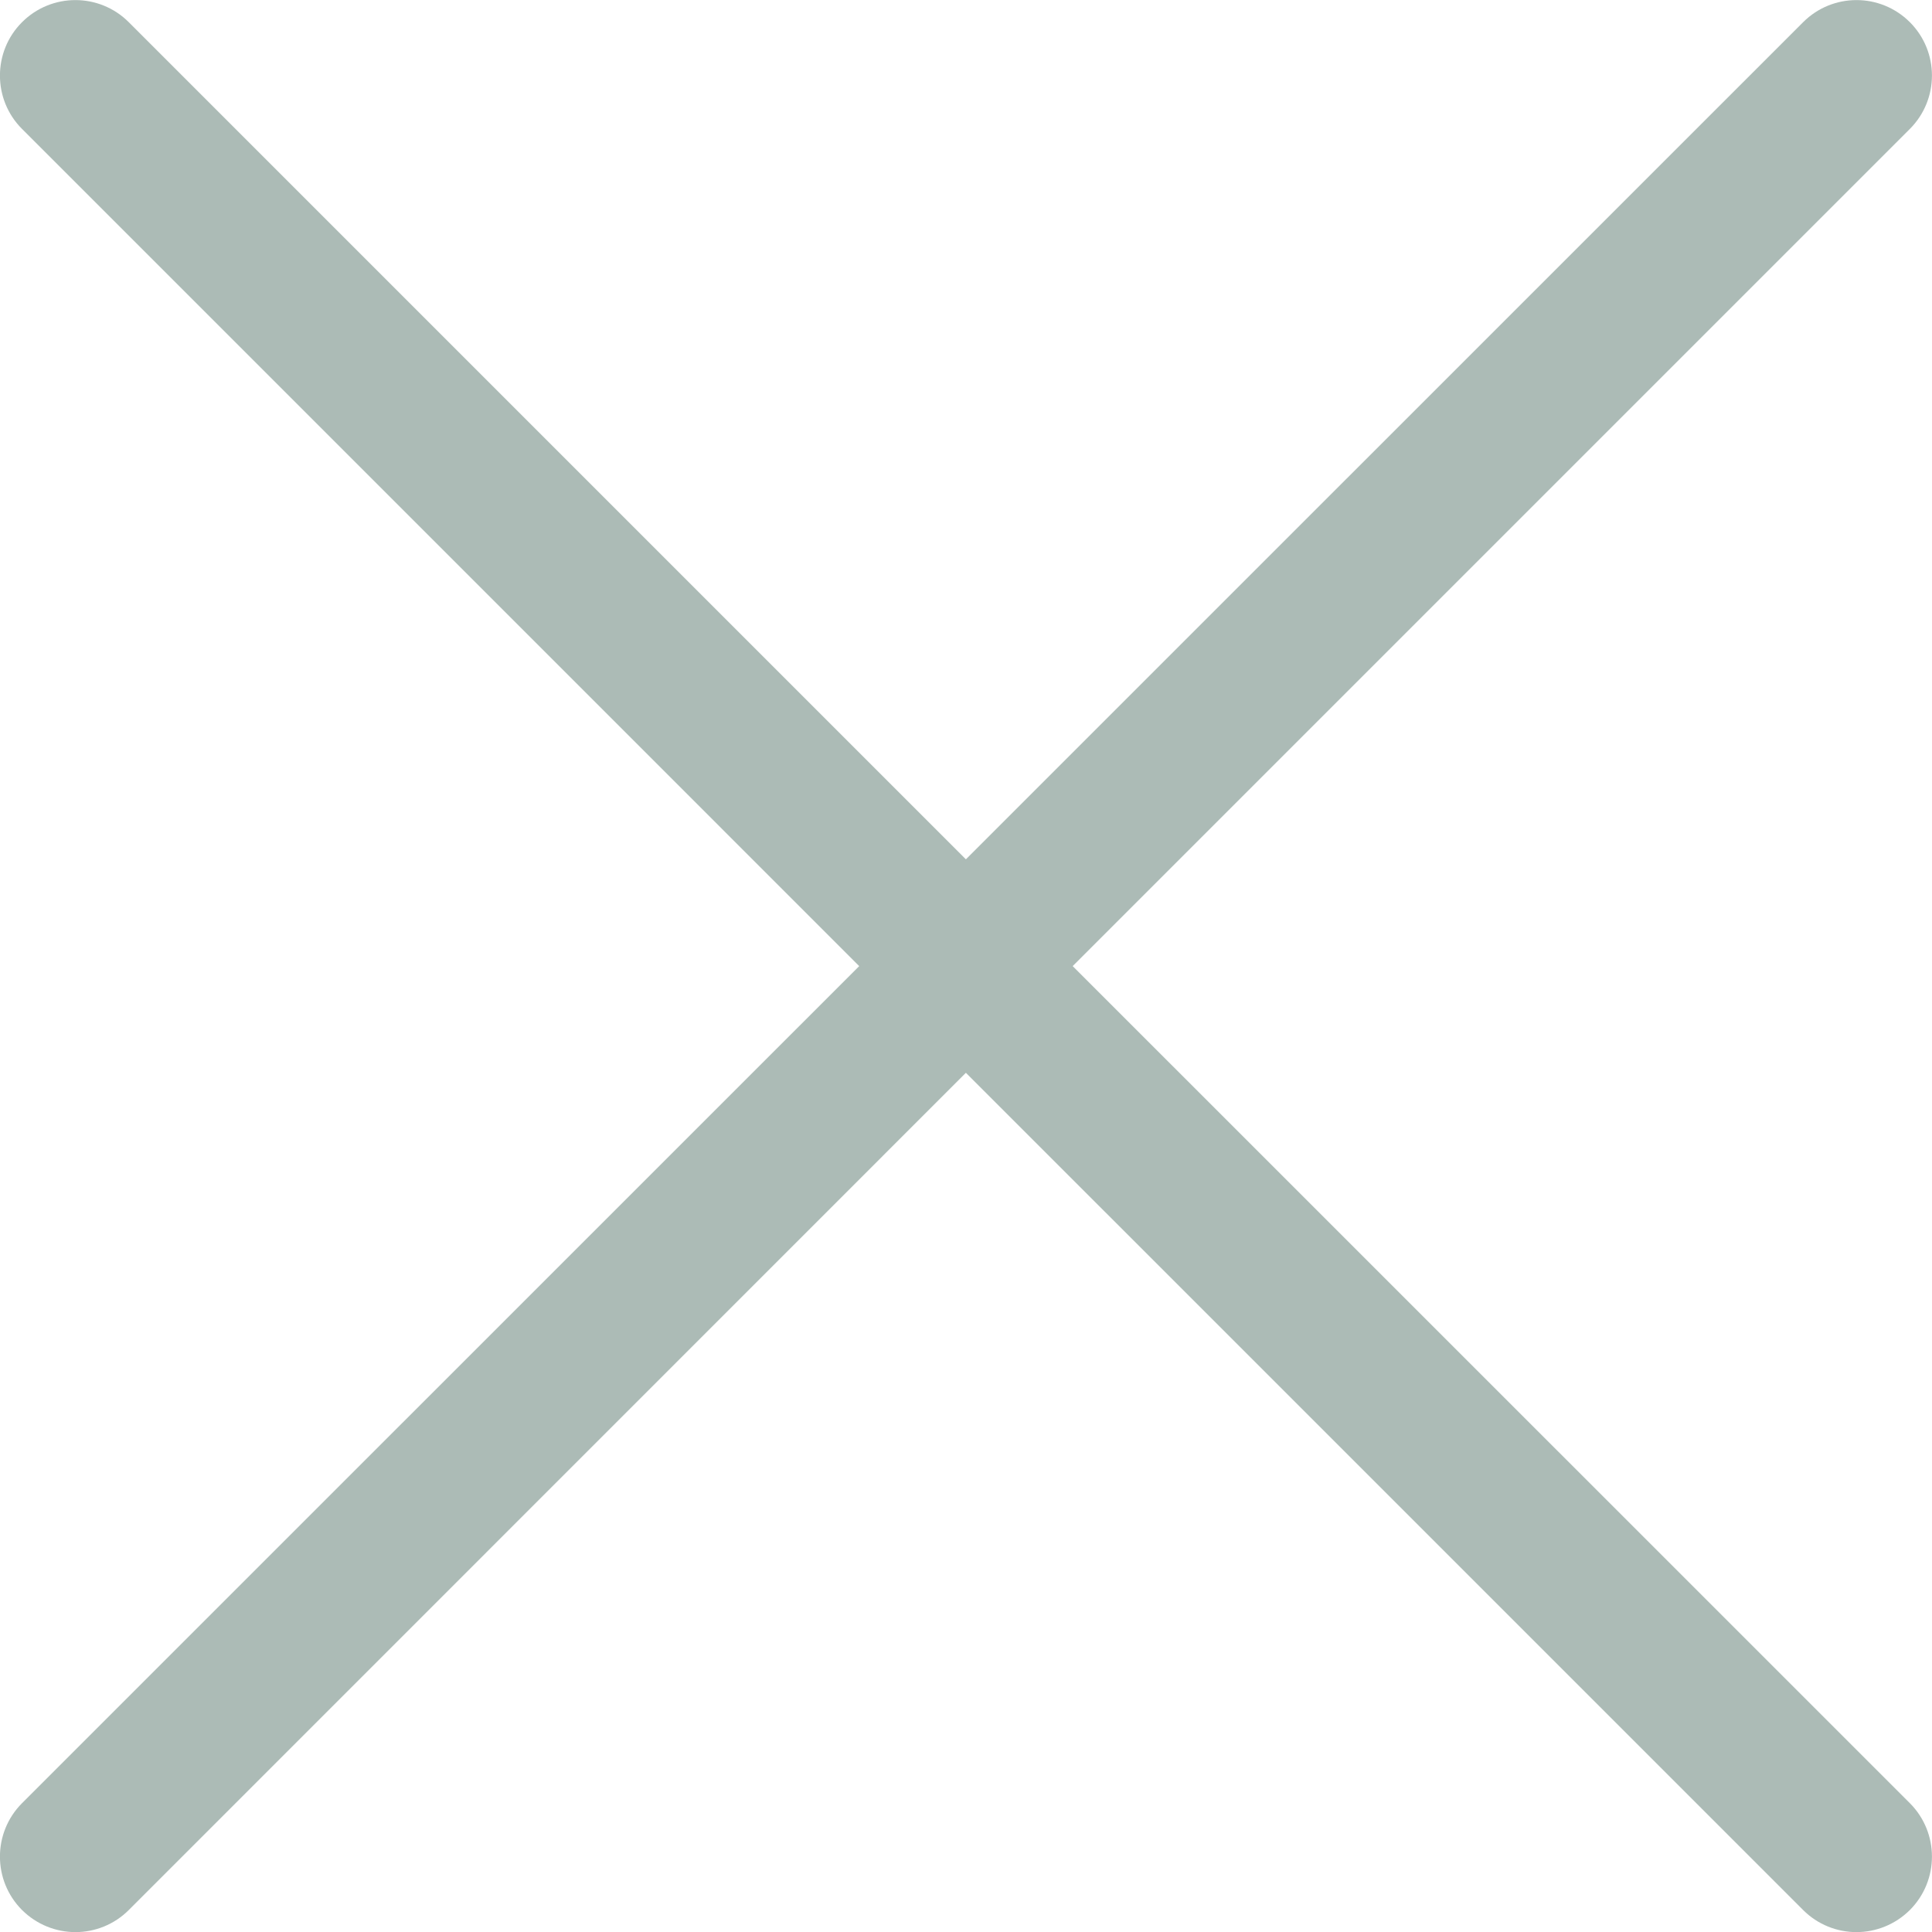 <svg width="18" height="18" viewBox="0 0 18 18" fill="none" xmlns="http://www.w3.org/2000/svg">
<g clip-path="url(#clip0)">
<path d="M9.994 9.001L17.794 1.201C18.068 0.926 18.068 0.481 17.794 0.207C17.519 -0.068 17.074 -0.068 16.799 0.207L8.999 8.006L1.2 0.207C0.925 -0.068 0.48 -0.068 0.205 0.207C-0.069 0.481 -0.069 0.927 0.205 1.201L8.005 9.001L0.205 16.8C-0.069 17.075 -0.069 17.52 0.205 17.795C0.343 17.932 0.523 18.001 0.703 18.001C0.883 18.001 1.063 17.932 1.2 17.795L8.999 9.995L16.799 17.795C16.936 17.932 17.116 18.001 17.296 18.001C17.476 18.001 17.656 17.932 17.794 17.795C18.068 17.52 18.068 17.075 17.794 16.8L9.994 9.001Z" fill="#ACBBB6"/>
</g>
<defs>
<clipPath id="clip0">
<rect width="18" height="18" fill="white"/>
</clipPath>
</defs>
</svg>
